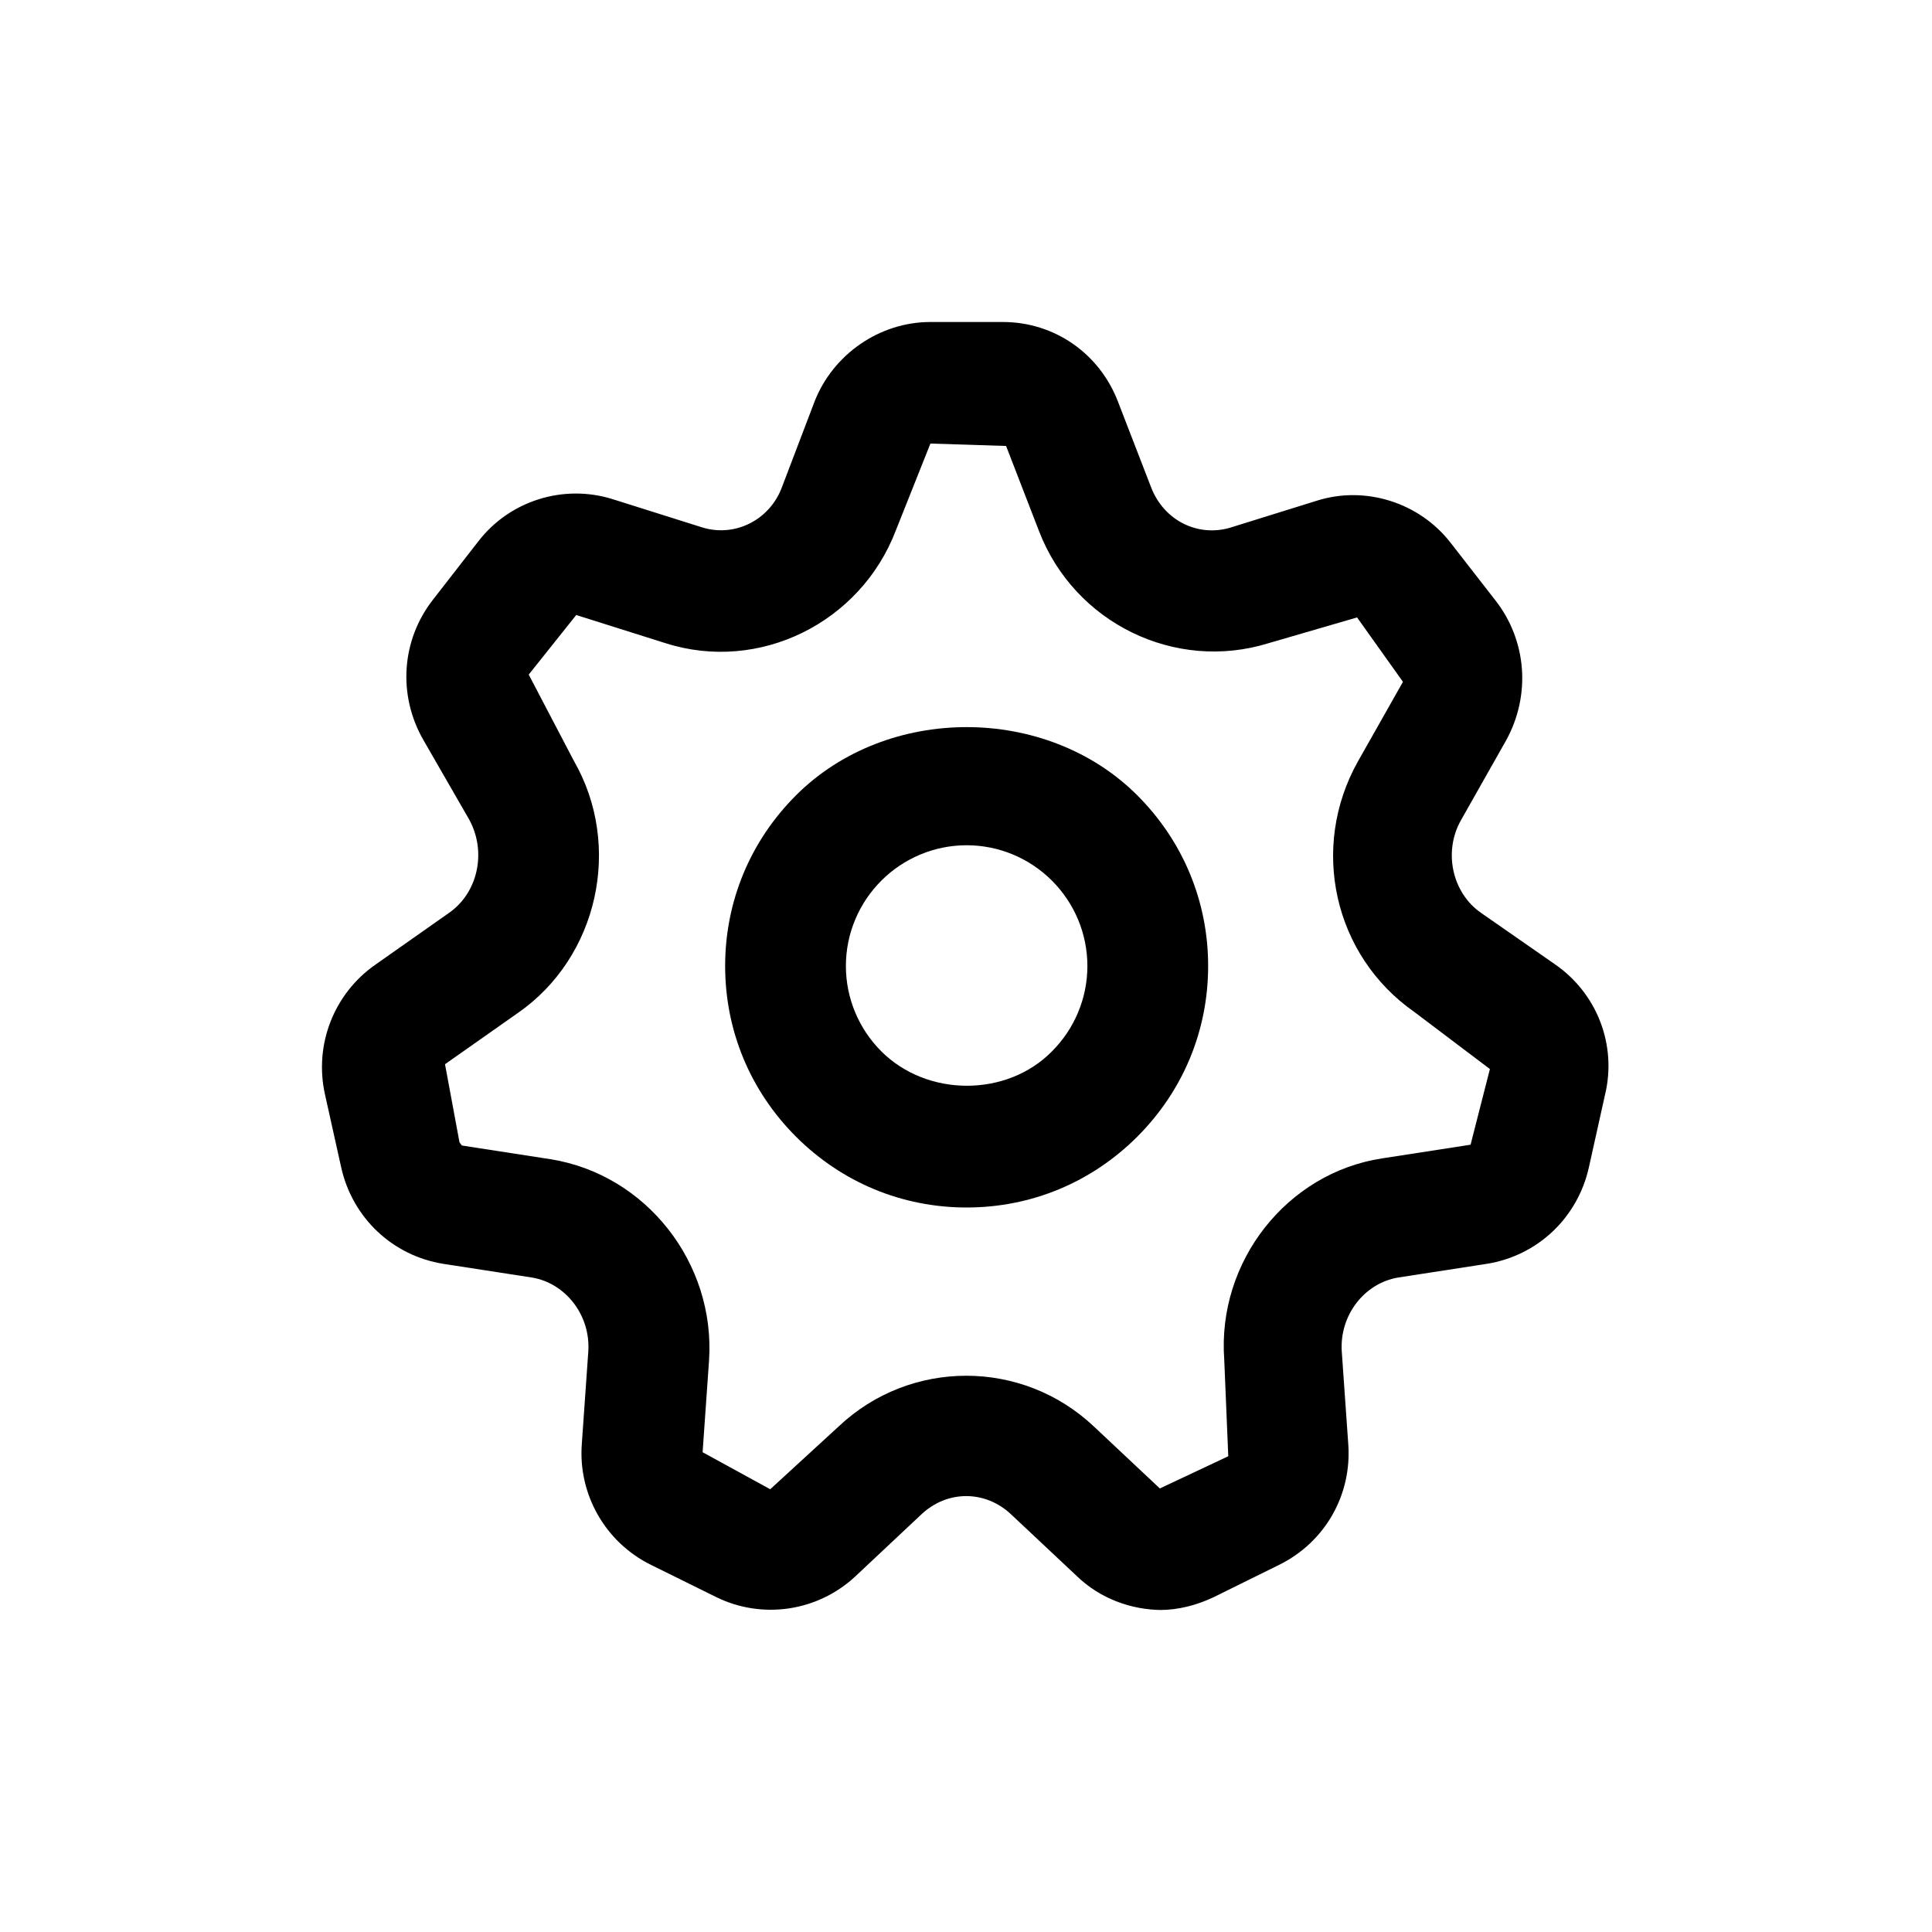 <svg width="24" height="24" viewBox="0 0 24 24" xmlns="http://www.w3.org/2000/svg">
    <path d="M14.438 20C14.058 20 13.668 19.86 13.378 19.58L12.558 18.81C12.238 18.51 11.768 18.51 11.448 18.81L10.628 19.58C10.158 20.02 9.468 20.12 8.898 19.84L8.088 19.44C7.518 19.16 7.178 18.56 7.228 17.93L7.308 16.79C7.338 16.34 7.028 15.94 6.608 15.87L5.508 15.7C4.878 15.6 4.378 15.13 4.238 14.5L4.038 13.6C3.898 12.98 4.148 12.34 4.668 11.98L5.578 11.34C5.938 11.09 6.048 10.58 5.828 10.18L5.258 9.19C4.938 8.63 4.988 7.95 5.378 7.45L5.938 6.73C6.328 6.22 6.998 6.01 7.608 6.2L8.718 6.55C9.128 6.68 9.568 6.46 9.718 6.04L10.118 4.99C10.348 4.4 10.928 4 11.558 4H12.458C13.098 4 13.658 4.39 13.888 4.99L14.298 6.05C14.458 6.47 14.888 6.68 15.298 6.55L16.358 6.22C16.958 6.03 17.628 6.24 18.018 6.74L18.578 7.46C18.968 7.96 19.018 8.64 18.708 9.2L18.148 10.19C17.928 10.58 18.038 11.09 18.398 11.34L19.318 11.98C19.838 12.34 20.088 12.98 19.938 13.6L19.738 14.5C19.598 15.13 19.098 15.6 18.468 15.7L17.368 15.87C16.948 15.94 16.638 16.34 16.668 16.79L16.748 17.93C16.798 18.57 16.458 19.16 15.888 19.44L15.078 19.84C14.868 19.94 14.638 20 14.408 20H14.438ZM7.158 7.64L6.568 8.38L7.128 9.45C7.738 10.51 7.428 11.89 6.438 12.58L5.528 13.22L5.708 14.19L5.738 14.23L6.838 14.4C8.028 14.59 8.888 15.69 8.808 16.9L8.728 18.04L9.568 18.5L10.418 17.72C11.308 16.88 12.698 16.88 13.588 17.72L14.408 18.49L15.258 18.09L15.208 16.89C15.118 15.67 15.988 14.57 17.168 14.39L18.268 14.22L18.508 13.28L17.568 12.57C16.568 11.87 16.268 10.53 16.868 9.46L17.428 8.47L16.858 7.67L15.758 7.99C14.598 8.35 13.348 7.74 12.908 6.6L12.498 5.54L11.558 5.51L11.128 6.59C10.688 7.74 9.428 8.36 8.268 7.99L7.158 7.64Z"/>
    <path d="M12.008 15C11.208 15 10.458 14.69 9.888 14.12C9.318 13.55 9.008 12.8 9.008 12C9.008 11.2 9.318 10.45 9.888 9.88C11.018 8.75 12.998 8.75 14.128 9.88C14.698 10.45 15.008 11.2 15.008 12C15.008 12.8 14.698 13.55 14.128 14.12C13.558 14.69 12.808 15 12.008 15ZM12.008 10.5C11.608 10.5 11.228 10.66 10.948 10.94C10.668 11.22 10.508 11.6 10.508 12C10.508 12.4 10.668 12.78 10.948 13.06C11.518 13.63 12.508 13.63 13.068 13.06C13.348 12.78 13.508 12.4 13.508 12C13.508 11.6 13.348 11.22 13.068 10.94C12.788 10.66 12.408 10.5 12.008 10.5Z"/>
</svg>
